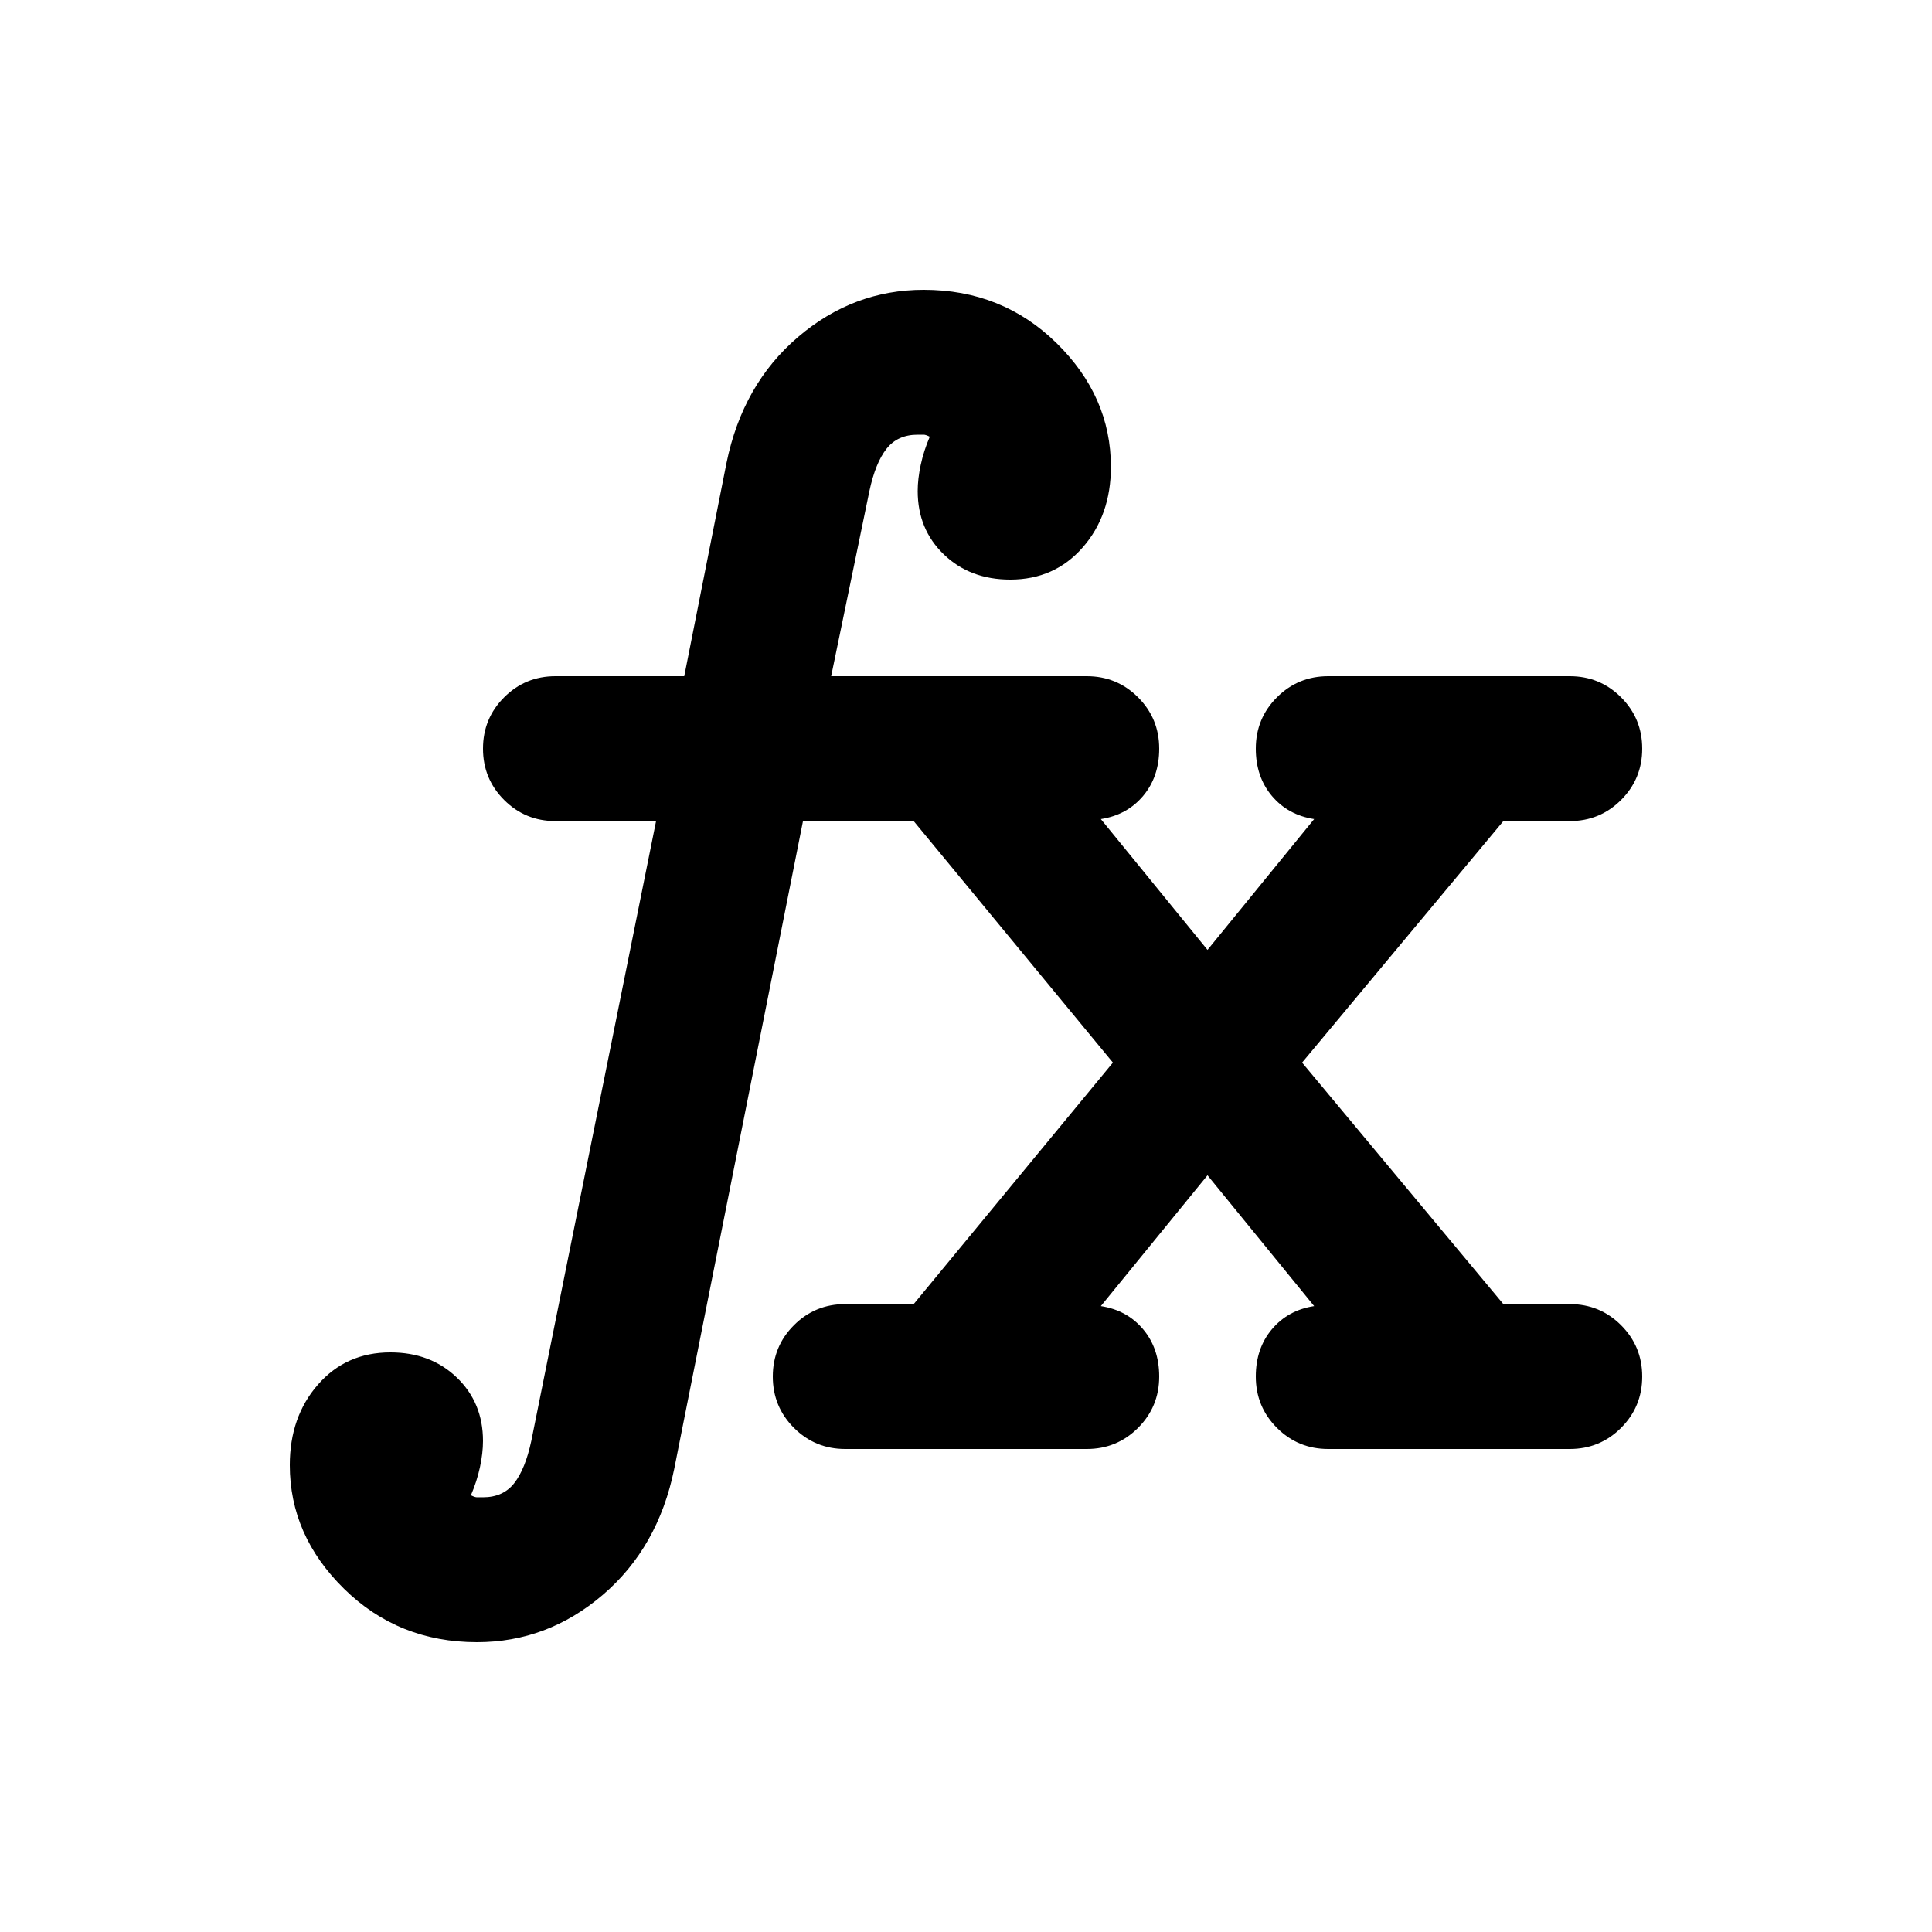 <svg xmlns="http://www.w3.org/2000/svg" height="20" viewBox="0 -960 960 960" width="20"><path d="M237-144q-39 0-66-26.5T144-232q0-24 14-40t36-16q20 0 33 12.5t13 31.5q0 6-1.5 13t-4.5 14q2 1 3 1h3q10 0 15.5-7t8.5-21l62-308h-50q-15 0-25.5-10.5T240-588q0-15 10.5-25.5T276-624h64l21-106q8-39 35.5-62.5T459-816q39 0 66 26.5t27 61.5q0 24-14 40t-36 16q-20 0-33-12.5T456-716q0-6 1.5-13t4.5-14q-2-1-3-1h-3q-10 0-15.5 7t-8.5 21l-19 92h127q15 0 25.5 10.5T576-588q0 14-8 23.5T547-553l53 65 53-65q-13-2-21-11.5t-8-23.5q0-15 10.5-25.5T660-624h120q15 0 25.5 10.5T816-588q0 15-10.5 25.5T780-552h-33L647-432l100 120h33q15 0 25.5 10.5T816-276q0 15-10.5 25.5T780-240H660q-15 0-25.5-10.5T624-276q0-14 8-23.5t21-11.5l-53-65-53 65q13 2 21 11.5t8 23.5q0 15-10.5 25.5T540-240H420q-15 0-25.5-10.5T384-276q0-15 10.5-25.5T420-312h34l99-120-99-120h-55l-64 322q-8 39-35.5 62.5T237-144Z"/></svg>